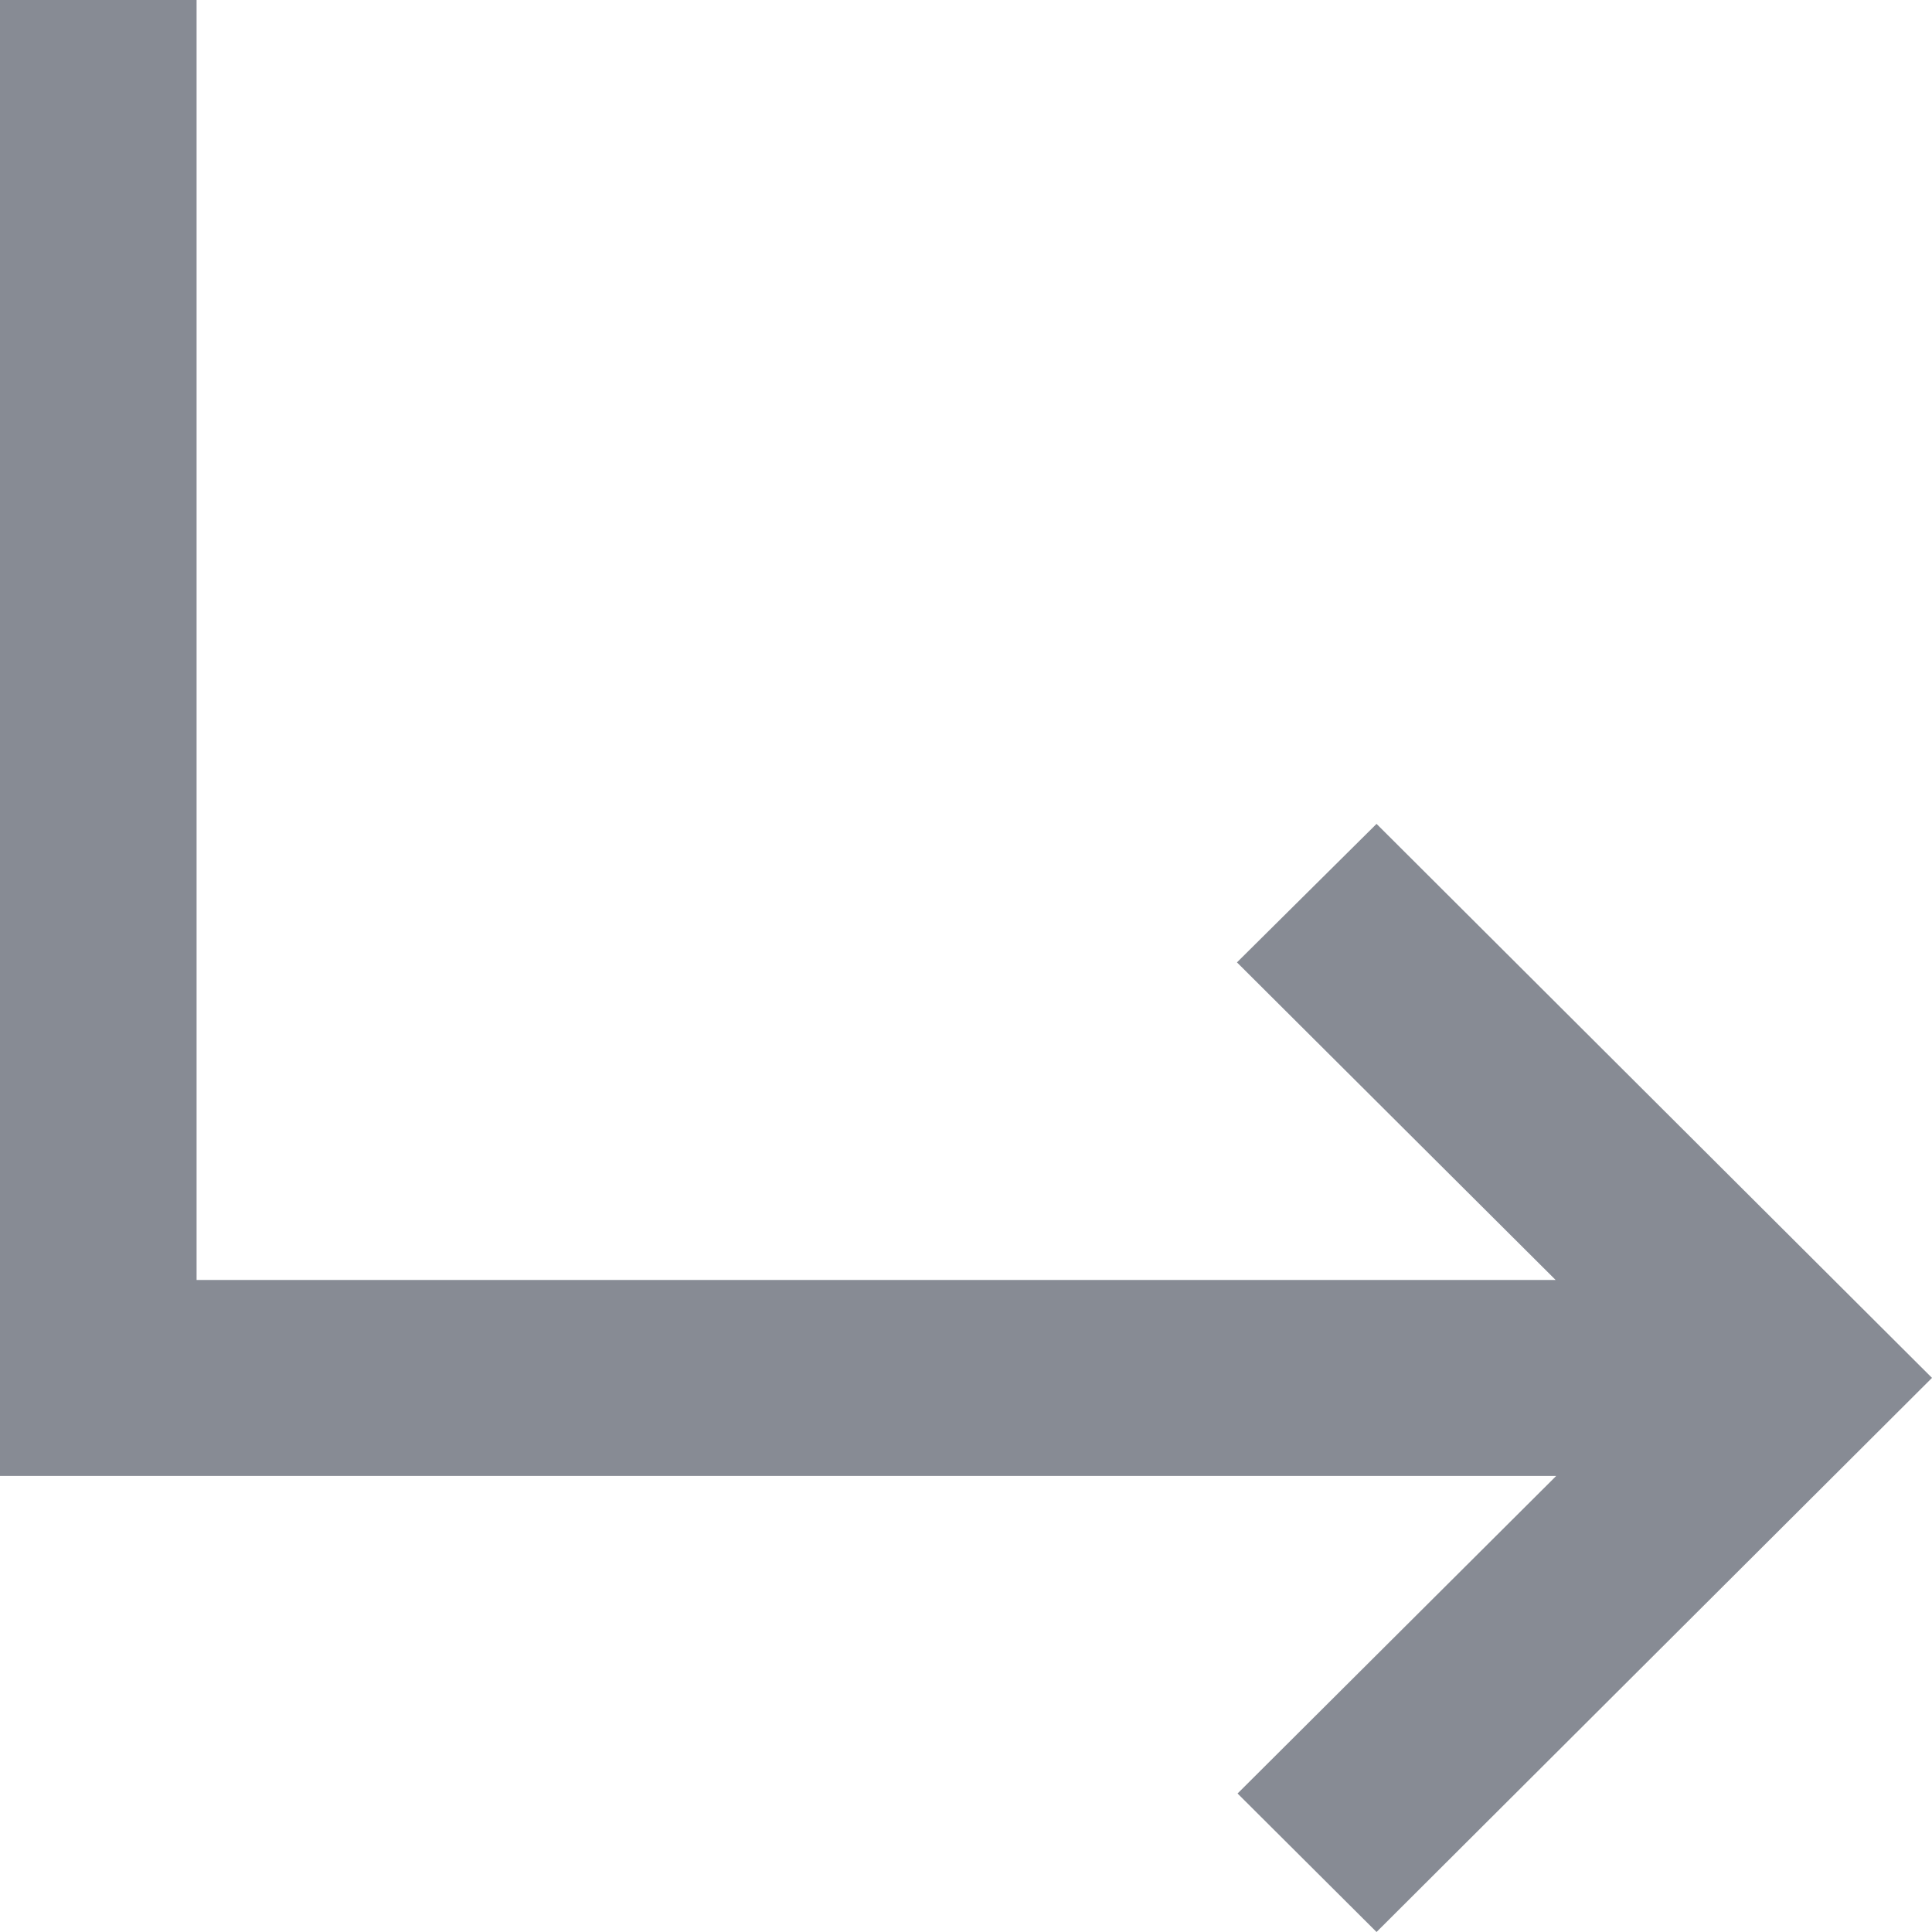 <svg xmlns="http://www.w3.org/2000/svg" width="16" height="16" viewBox="0 0 16 16">
  <path id="arrow_right-with-up_370_" data-name="arrow_right-with-up [#370]" d="M1.628,15.6H12.883l-2.639-2.63L11.4,11.823,16,16.411,11.4,21l-1.151-1.147,2.639-2.63H0V5H1.628V15.6Z" transform="translate(0 -5)" fill="#878b94"/>
</svg>
